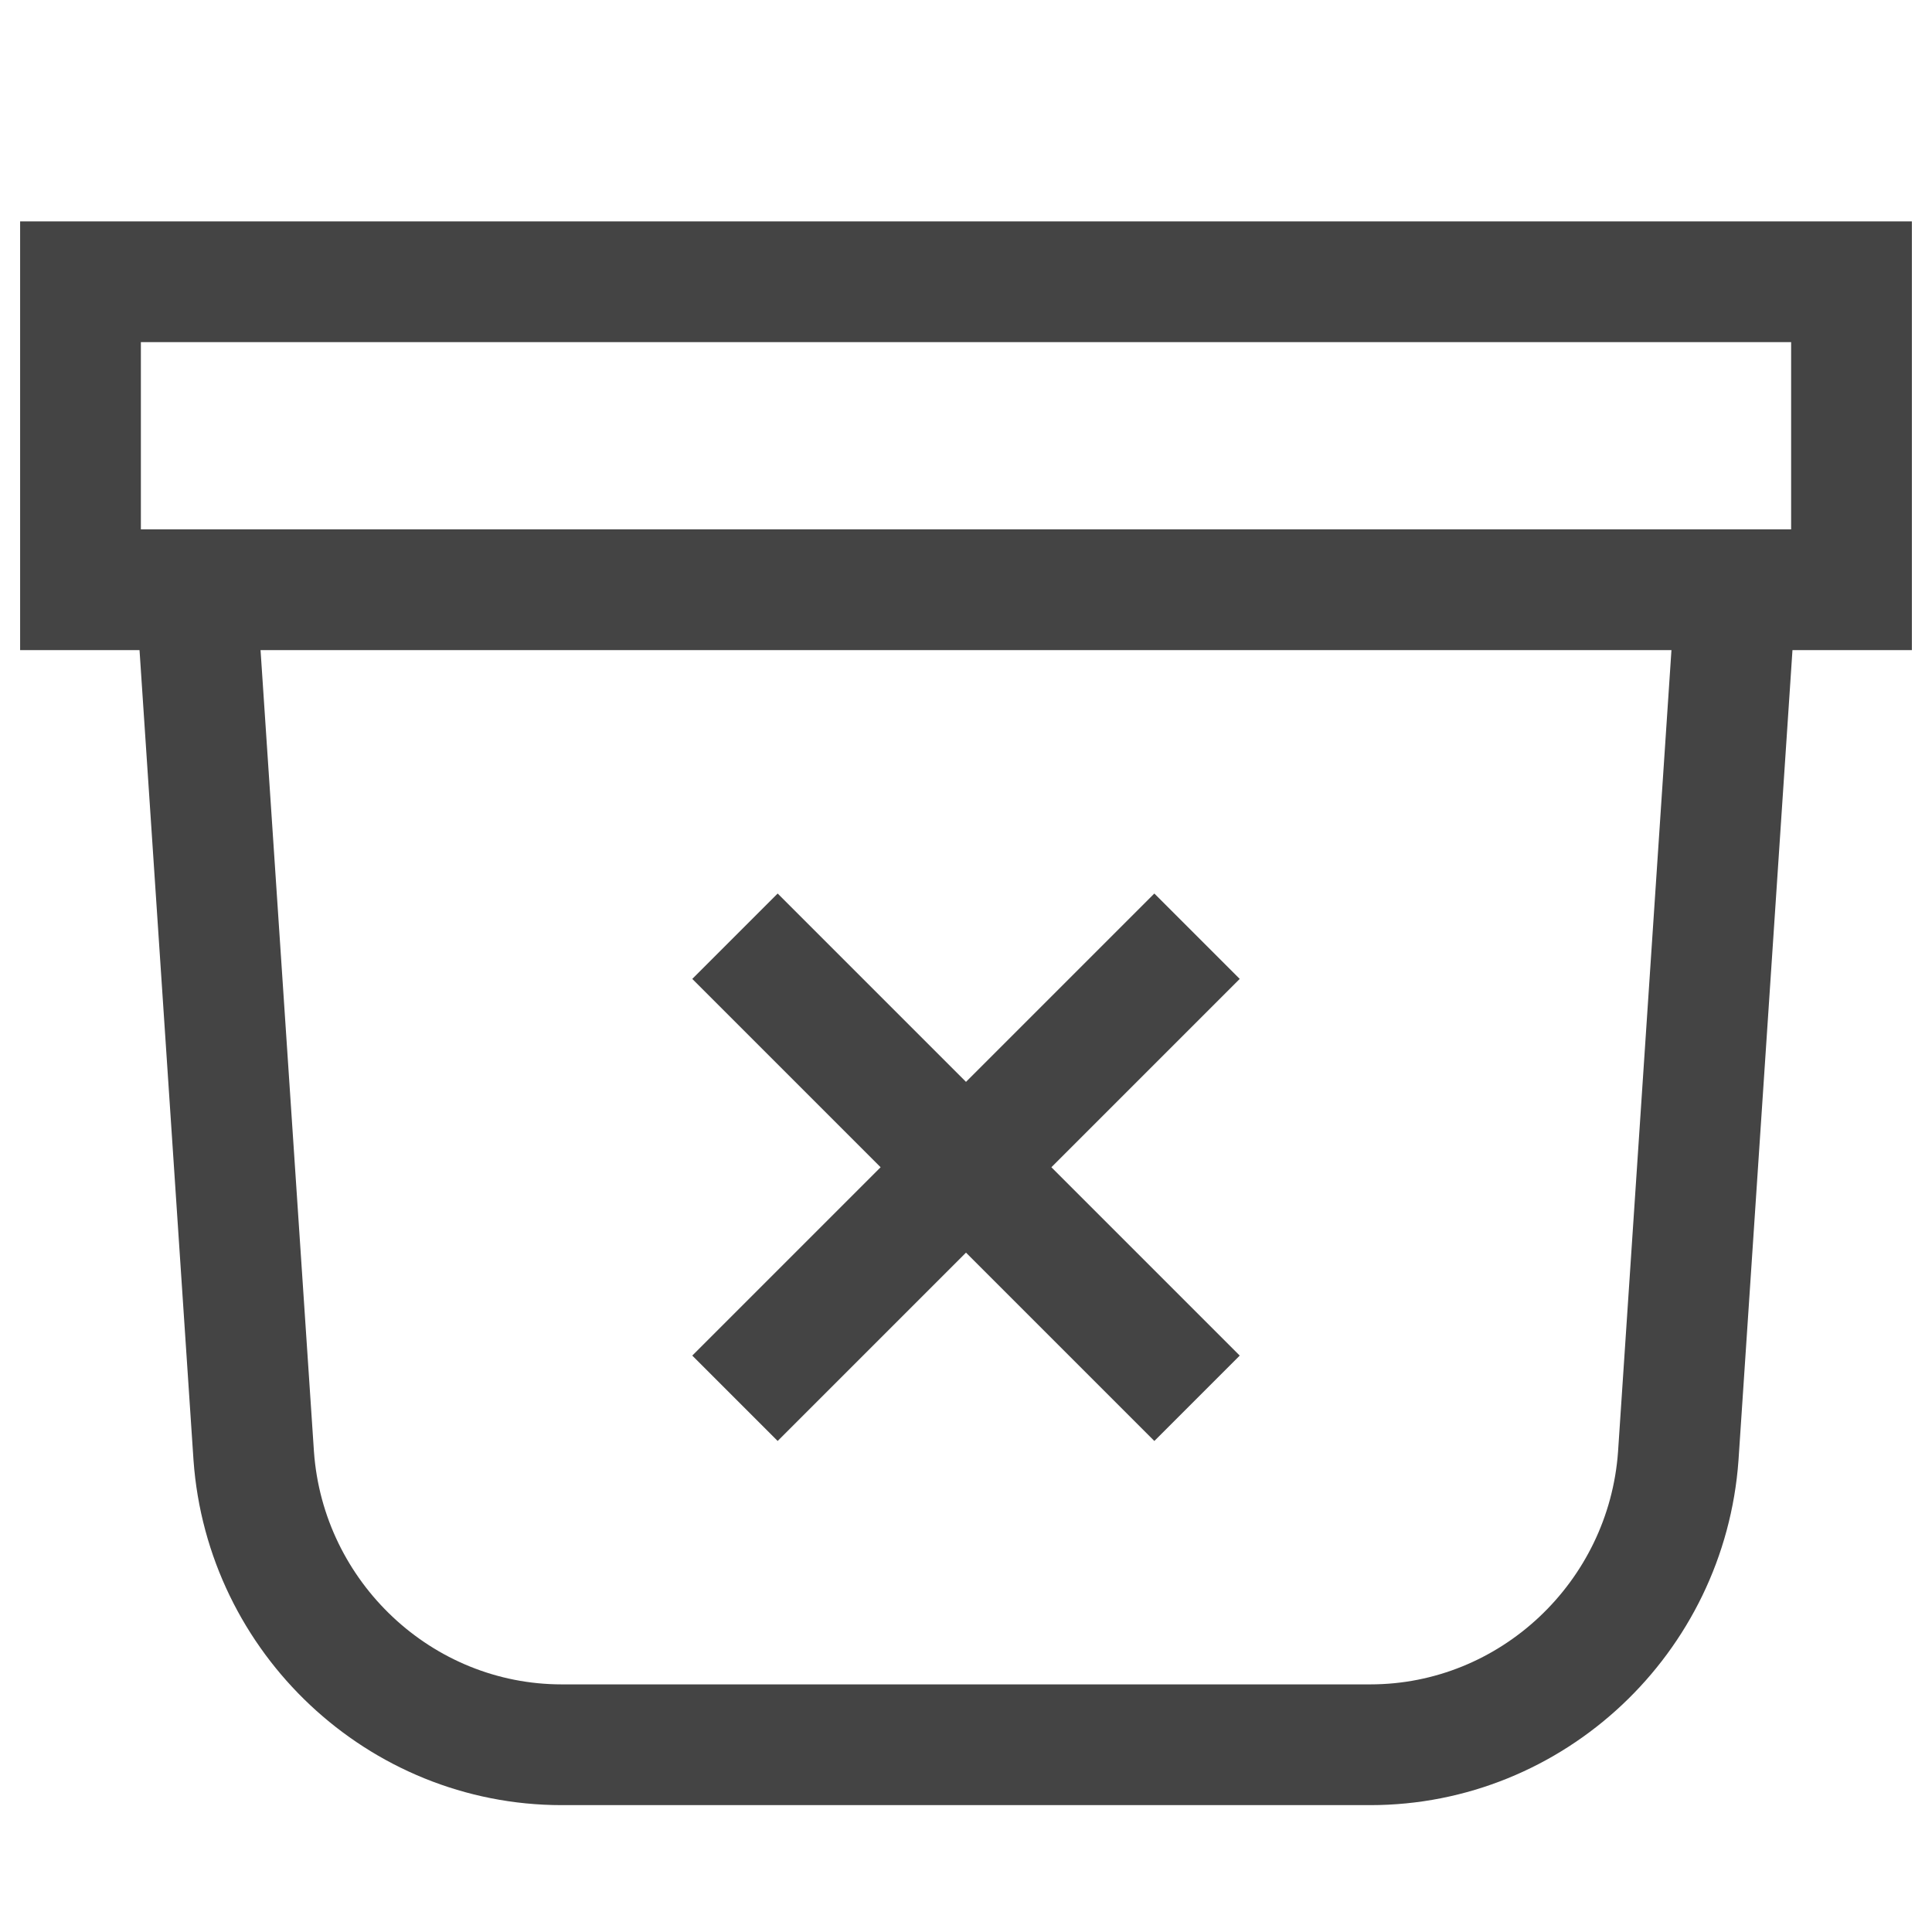 <svg xmlns="http://www.w3.org/2000/svg" width="24" height="24" viewBox="0 0 24 24">
    <g fill="none" fill-rule="evenodd">
        <path d="M0 0h24v24H0z"/>
        <g stroke="#444" stroke-width="1.5">
            <path d="M1 3.5h22v3.826H1z"/>
            <path d="M21.565 7.326l-.717 10.761c-.144 2.009-1.818 3.587-3.826 3.587H6.978c-2.008 0-3.682-1.578-3.826-3.587l-.717-10.76M9.13 11.63l5.74 5.74M9.13 17.37l5.74-5.74"/>
        </g>
    </g>
</svg>
